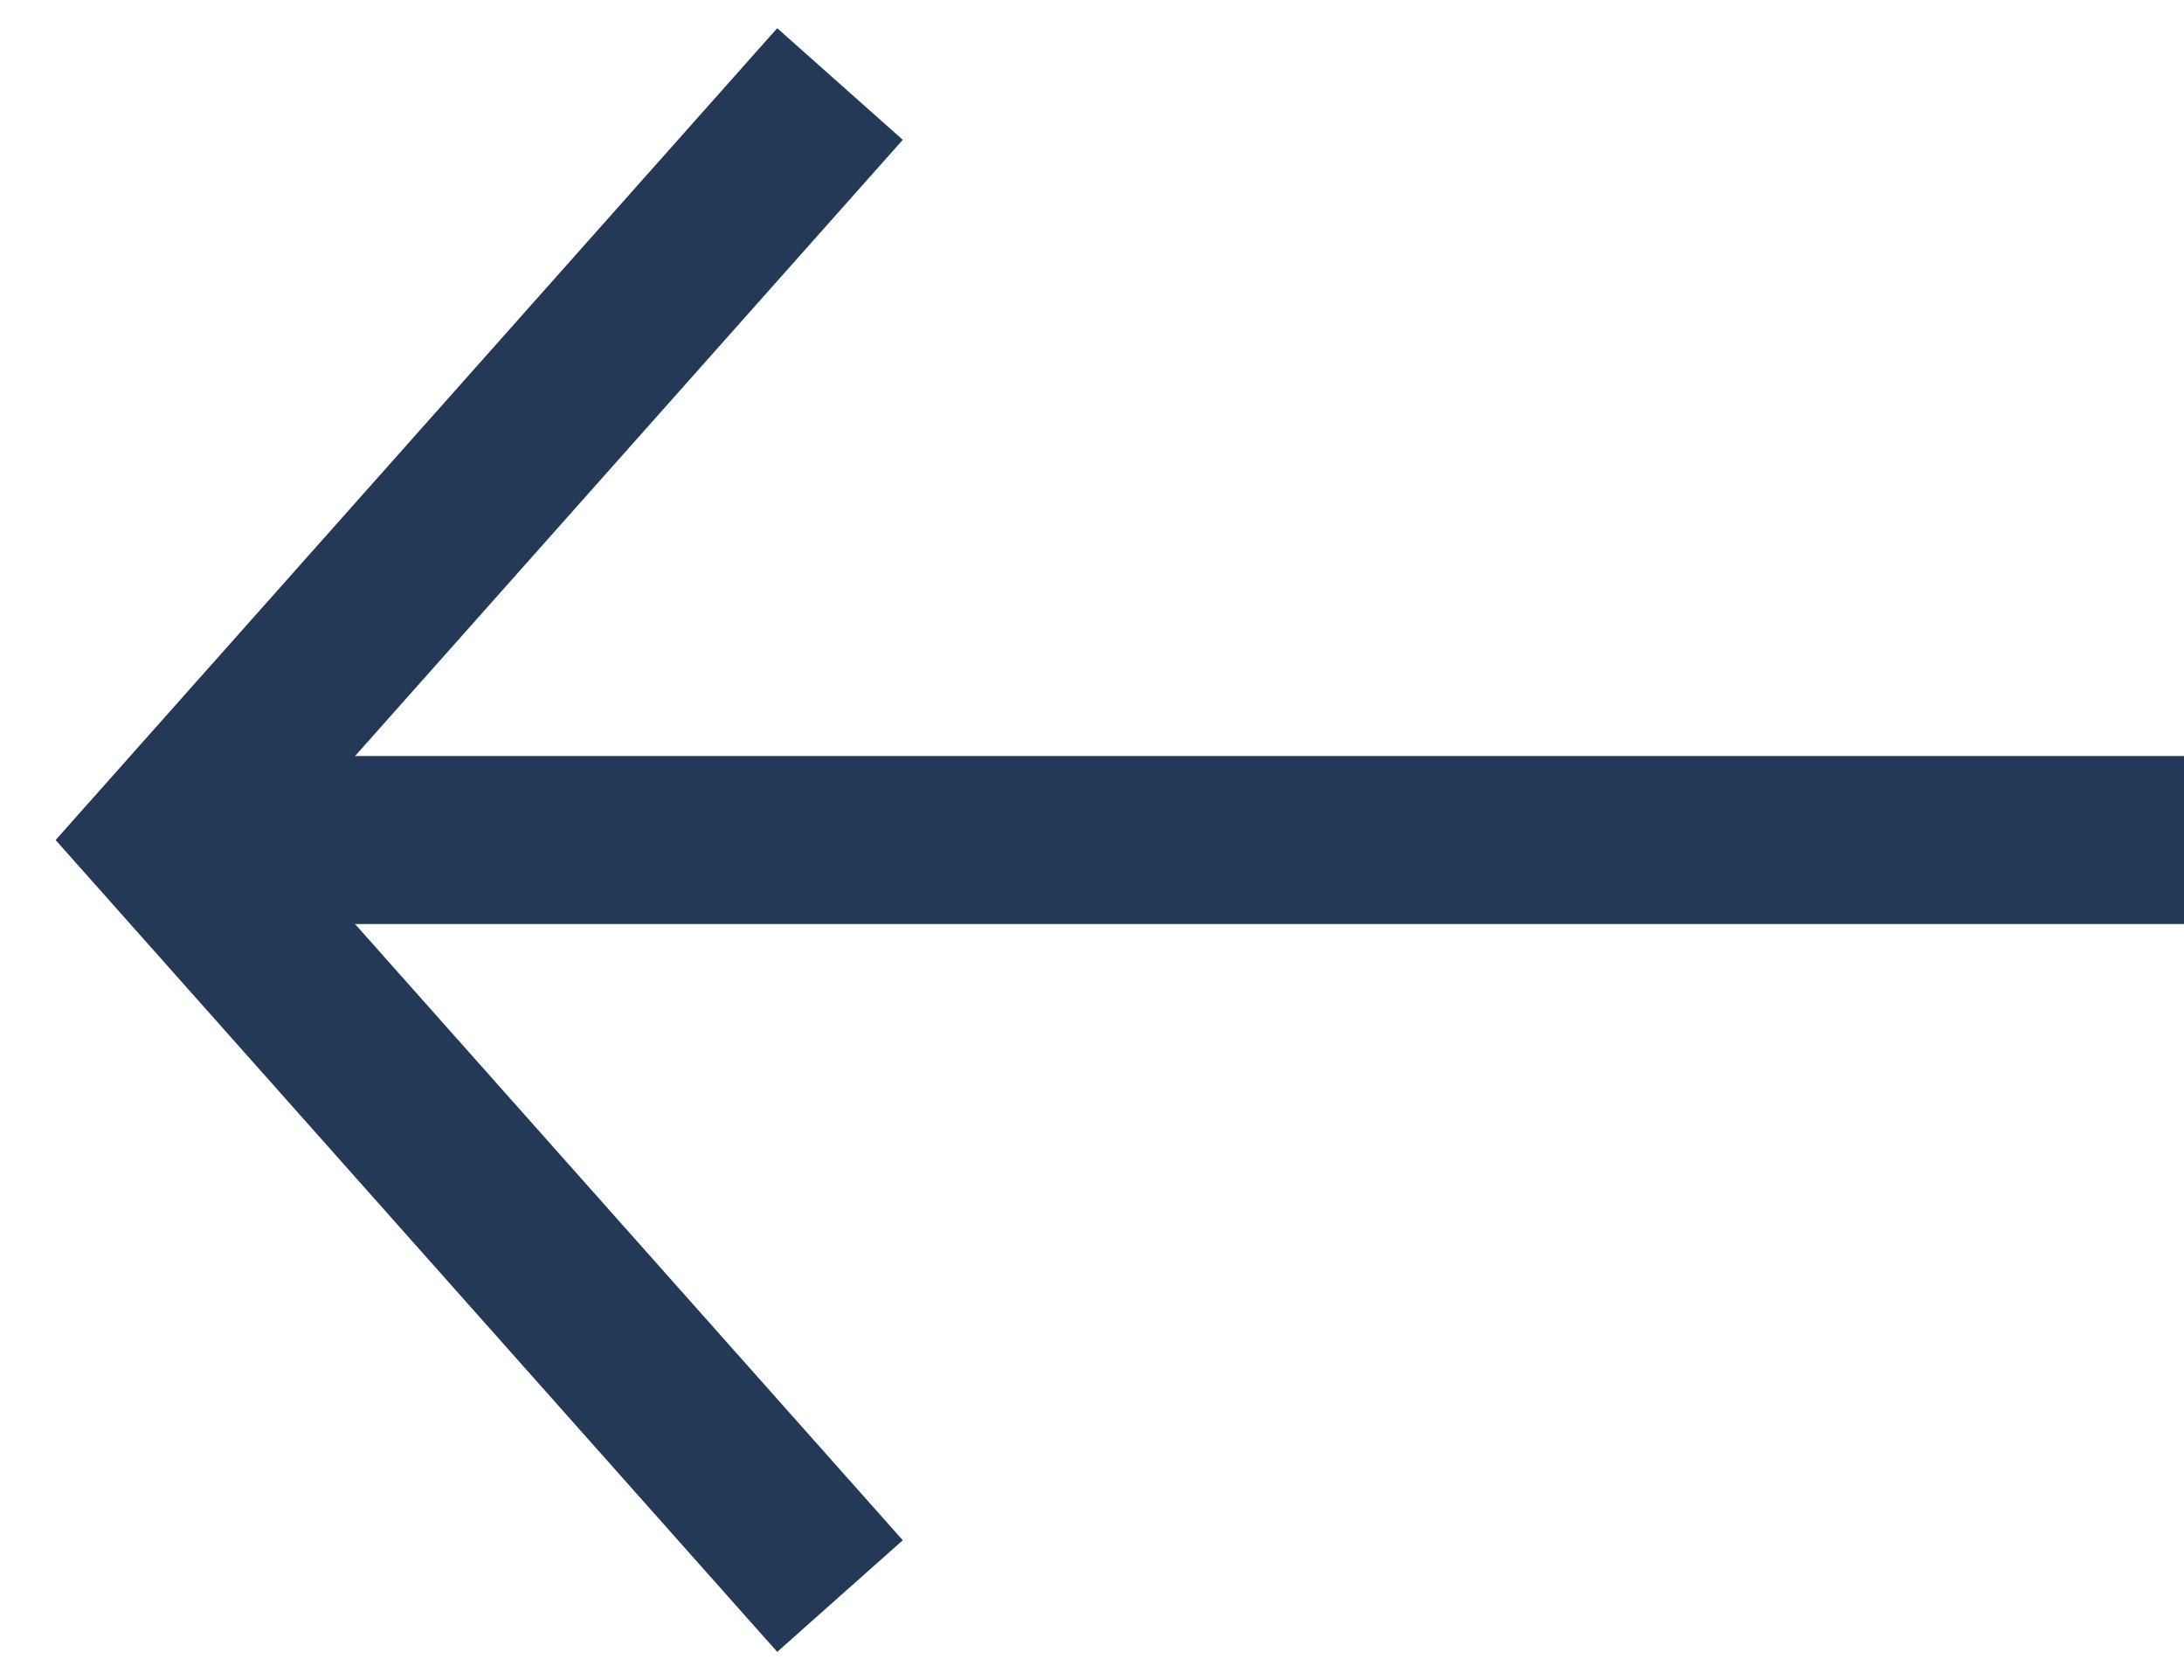 <?xml version="1.0" encoding="UTF-8"?>
<svg width="26px" height="20px" viewBox="0 0 26 20" version="1.1" xmlns="http://www.w3.org/2000/svg" xmlns:xlink="http://www.w3.org/1999/xlink">
    <!-- Generator: Sketch 46.2 (44496) - http://www.bohemiancoding.com/sketch -->
    <title>Back</title>
    <desc>Created with Sketch.</desc>
    <defs></defs>
    <g id="Page-1" stroke="none" stroke-width="1" fill="none" fill-rule="evenodd">
        <g id="Join-Waiting-List" transform="translate(-979, -59)" stroke="#243958" stroke-width="2">
            <g id="Top-Nav" transform="translate(980, 32)">
                <g id="Back" transform="translate(1, 28)">
                    <path d="M24,9 L0,9" id="Stroke-1"></path>
                    <polyline id="Stroke-4" points="8 0 0 9 8 18"></polyline>
                </g>
            </g>
        </g>
    </g>
</svg>